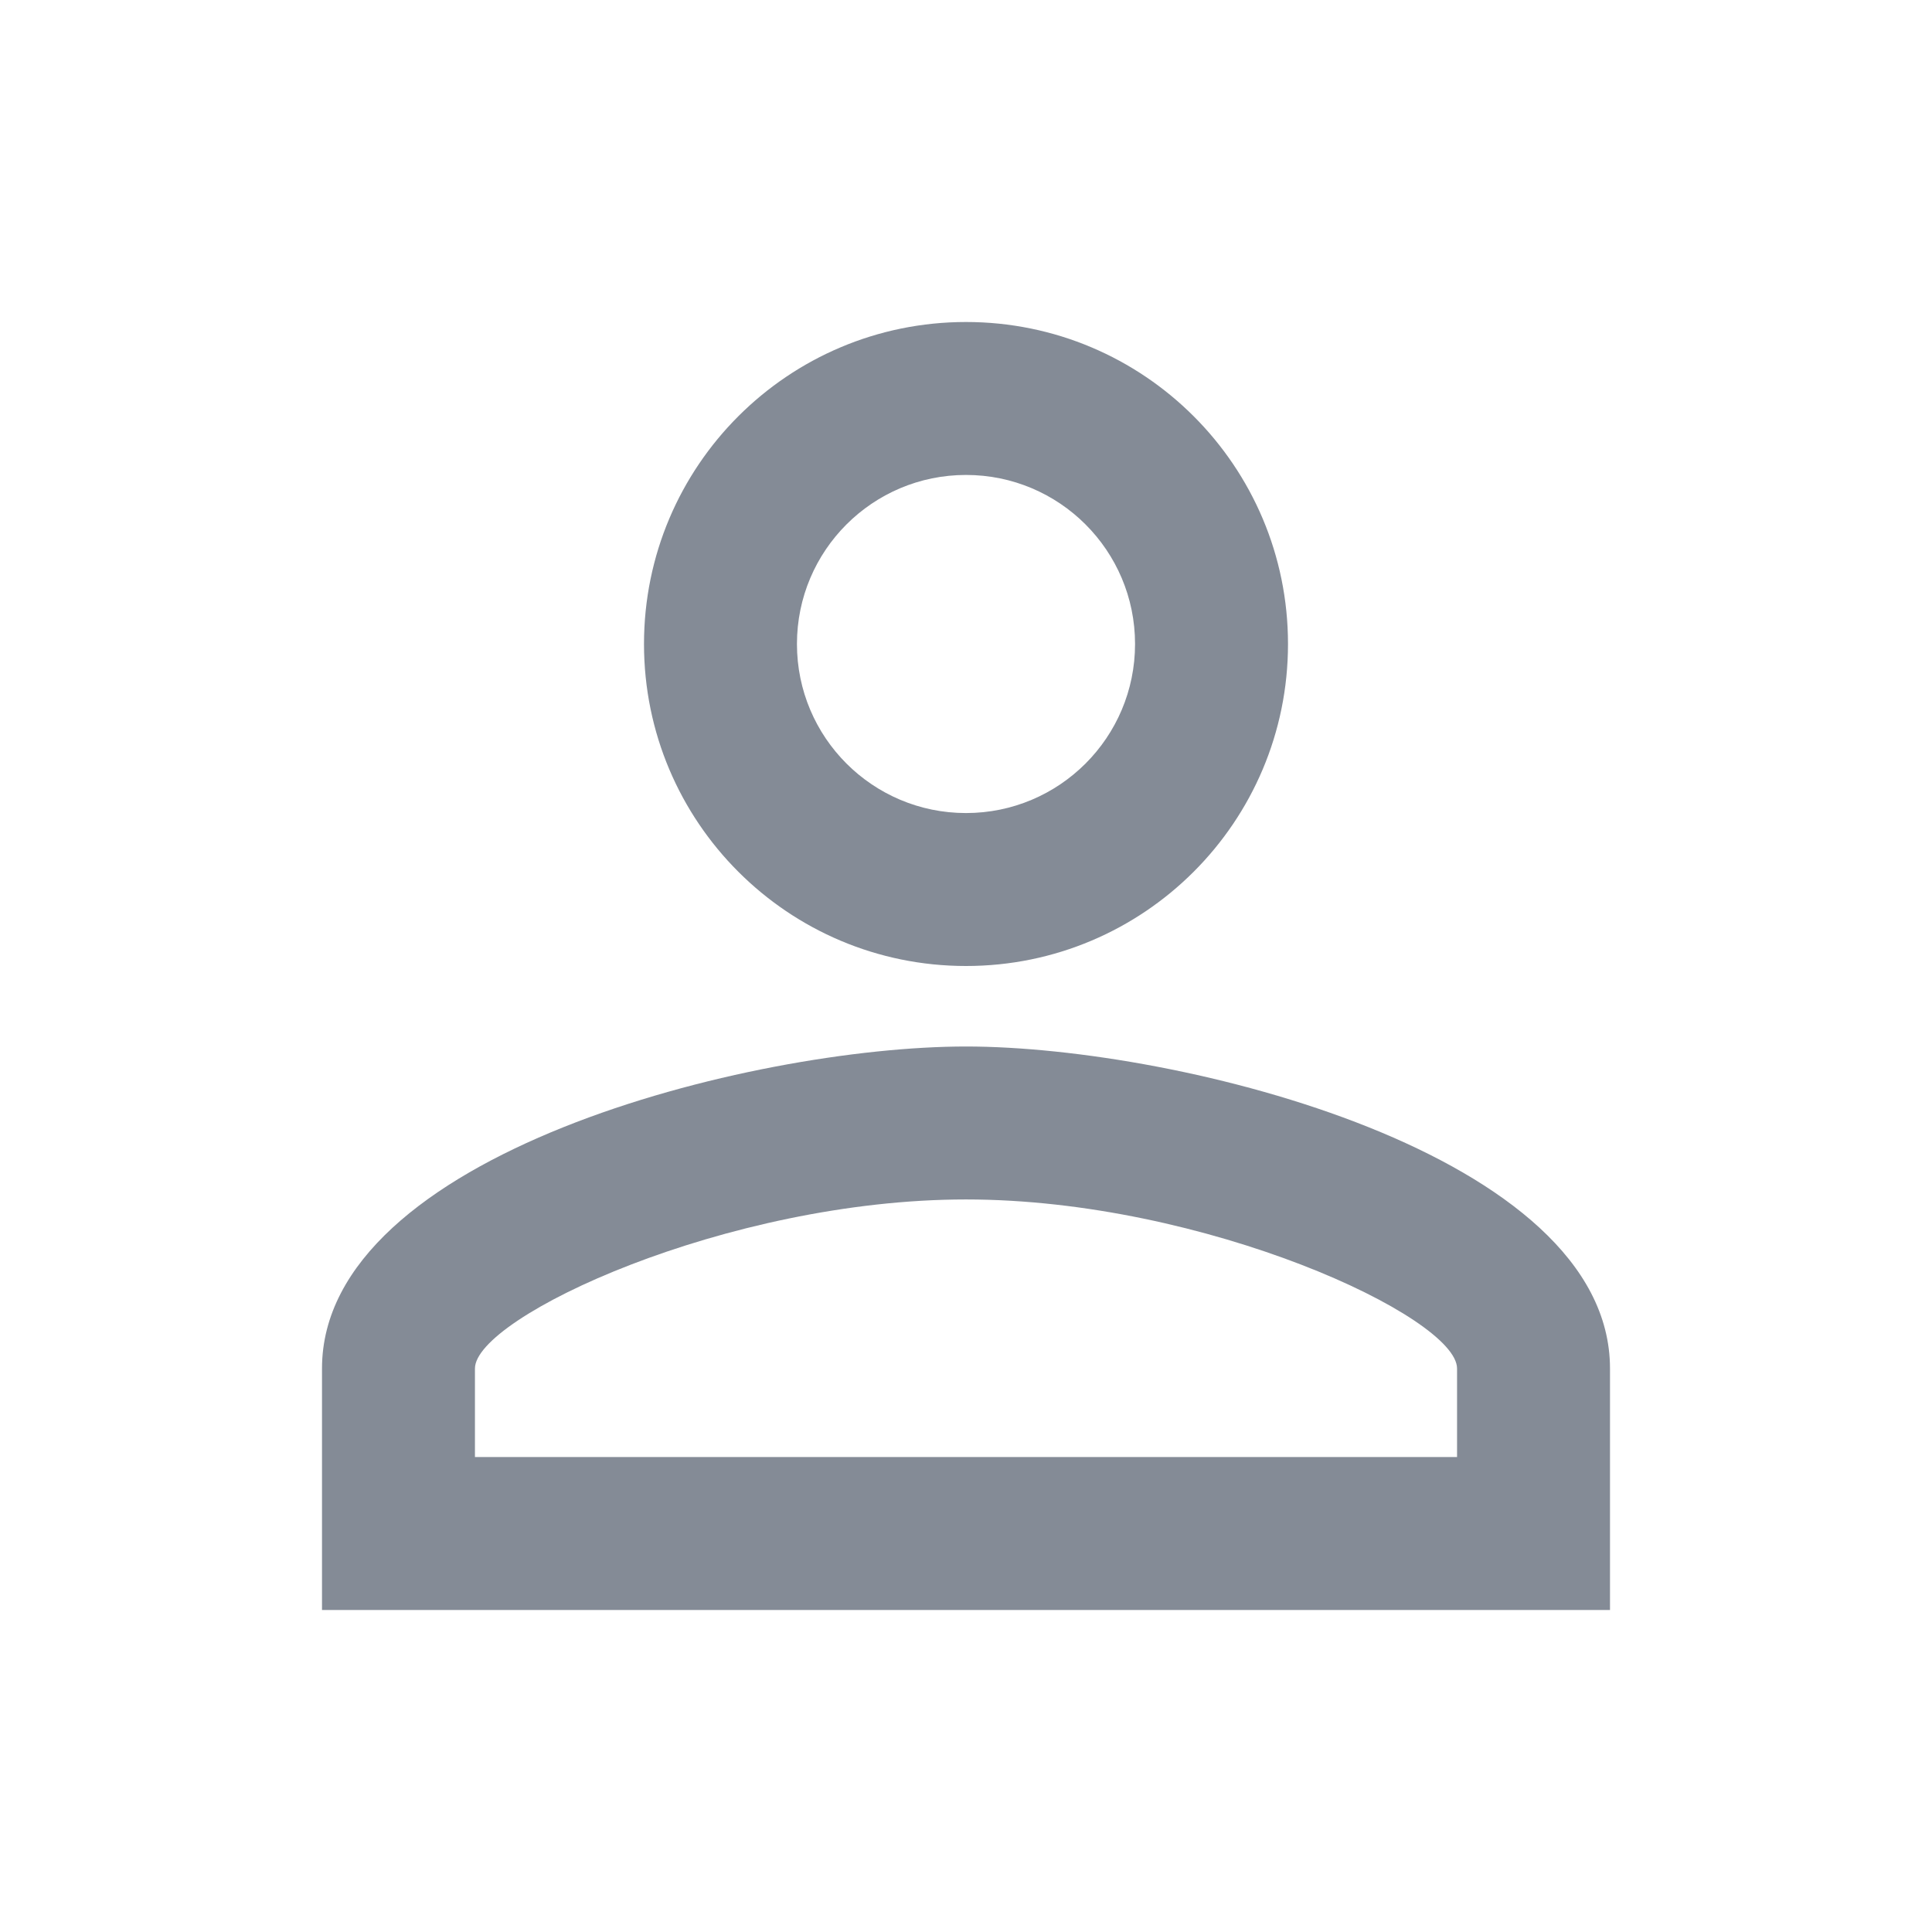 <svg width="24" height="24" viewBox="0 0 24 24" fill="none" xmlns="http://www.w3.org/2000/svg">
<path d="M12 5.9C13.16 5.9 14.1 6.84 14.1 8C14.1 9.16 13.16 10.1 12 10.1C10.84 10.1 9.9 9.16 9.9 8C9.9 6.84 10.84 5.9 12 5.9ZM12 14.9C14.97 14.9 18.1 16.36 18.1 17V18.1H5.9V17C5.9 16.36 9.03 14.9 12 14.9ZM12 4C9.79 4 8 5.79 8 8C8 10.21 9.79 12 12 12C14.21 12 16 10.21 16 8C16 5.79 14.21 4 12 4ZM12 13C9.33 13 4 14.34 4 17V20H20V17C20 14.34 14.67 13 12 13Z" fill="#848B96"/>
</svg>
